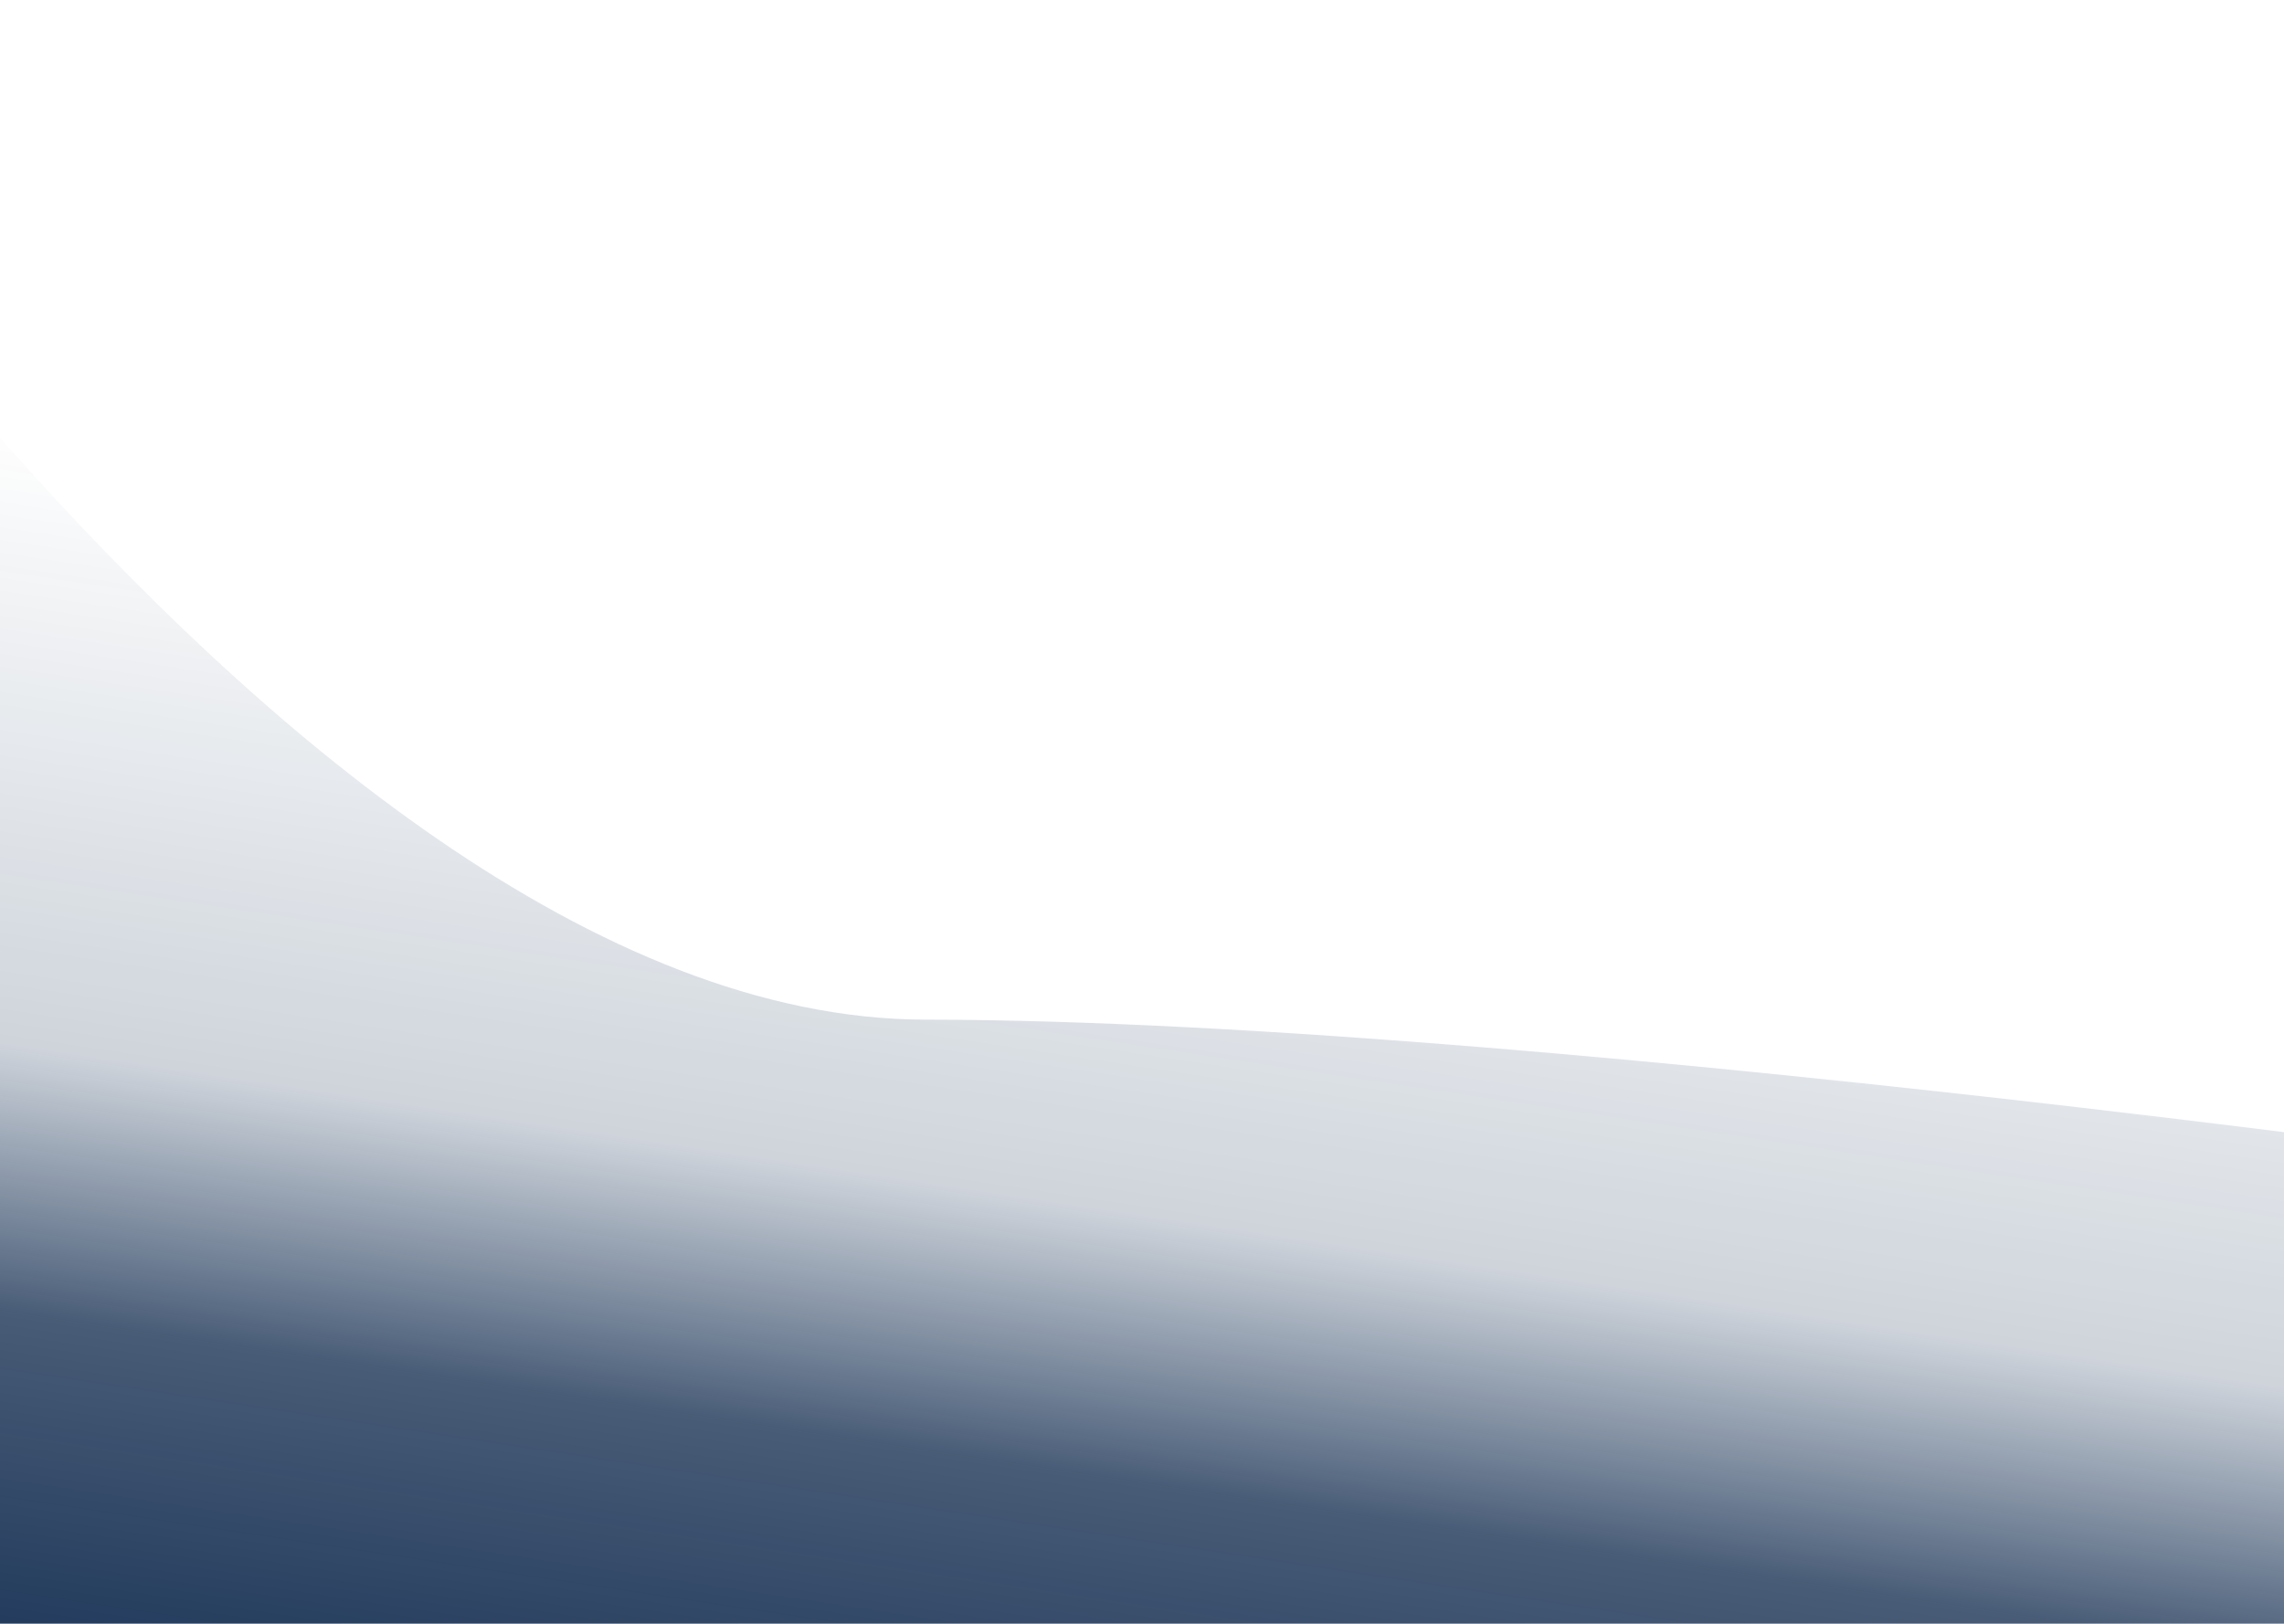 <svg width="1440" height="1024" viewBox="0 0 1440 1024" fill="none" xmlns="http://www.w3.org/2000/svg">
<g filter="url(#filter0_f_38_166)">
<path d="M1685 1250.02L1734 753.5C1734 753.5 989.612 643.327 583.5 643C169.58 642.666 -268.5 -85.476 -268.5 -85.476L-484.118 1019.65L1685 1250.02Z" fill="url(#paint0_linear_38_166)"/>
</g>
<defs>
<filter id="filter0_f_38_166" x="-628.118" y="-229.476" width="2506.12" height="1623.5" filterUnits="userSpaceOnUse" color-interpolation-filters="sRGB">
<feFlood flood-opacity="0" result="BackgroundImageFix"/>
<feBlend mode="normal" in="SourceGraphic" in2="BackgroundImageFix" result="shape"/>
<feGaussianBlur stdDeviation="72" result="effect1_foregroundBlur_38_166"/>
</filter>
<linearGradient id="paint0_linear_38_166" x1="610.5" y1="356.524" x2="472.63" y2="1270.12" gradientUnits="userSpaceOnUse">
<stop stop-color="#032047" stop-opacity="0"/>
<stop offset="0.421" stop-color="#032046" stop-opacity="0.193"/>
<stop offset="0.603" stop-color="#041F44" stop-opacity="0.73"/>
<stop offset="1" stop-color="#032047"/>
</linearGradient>
</defs>
</svg>
